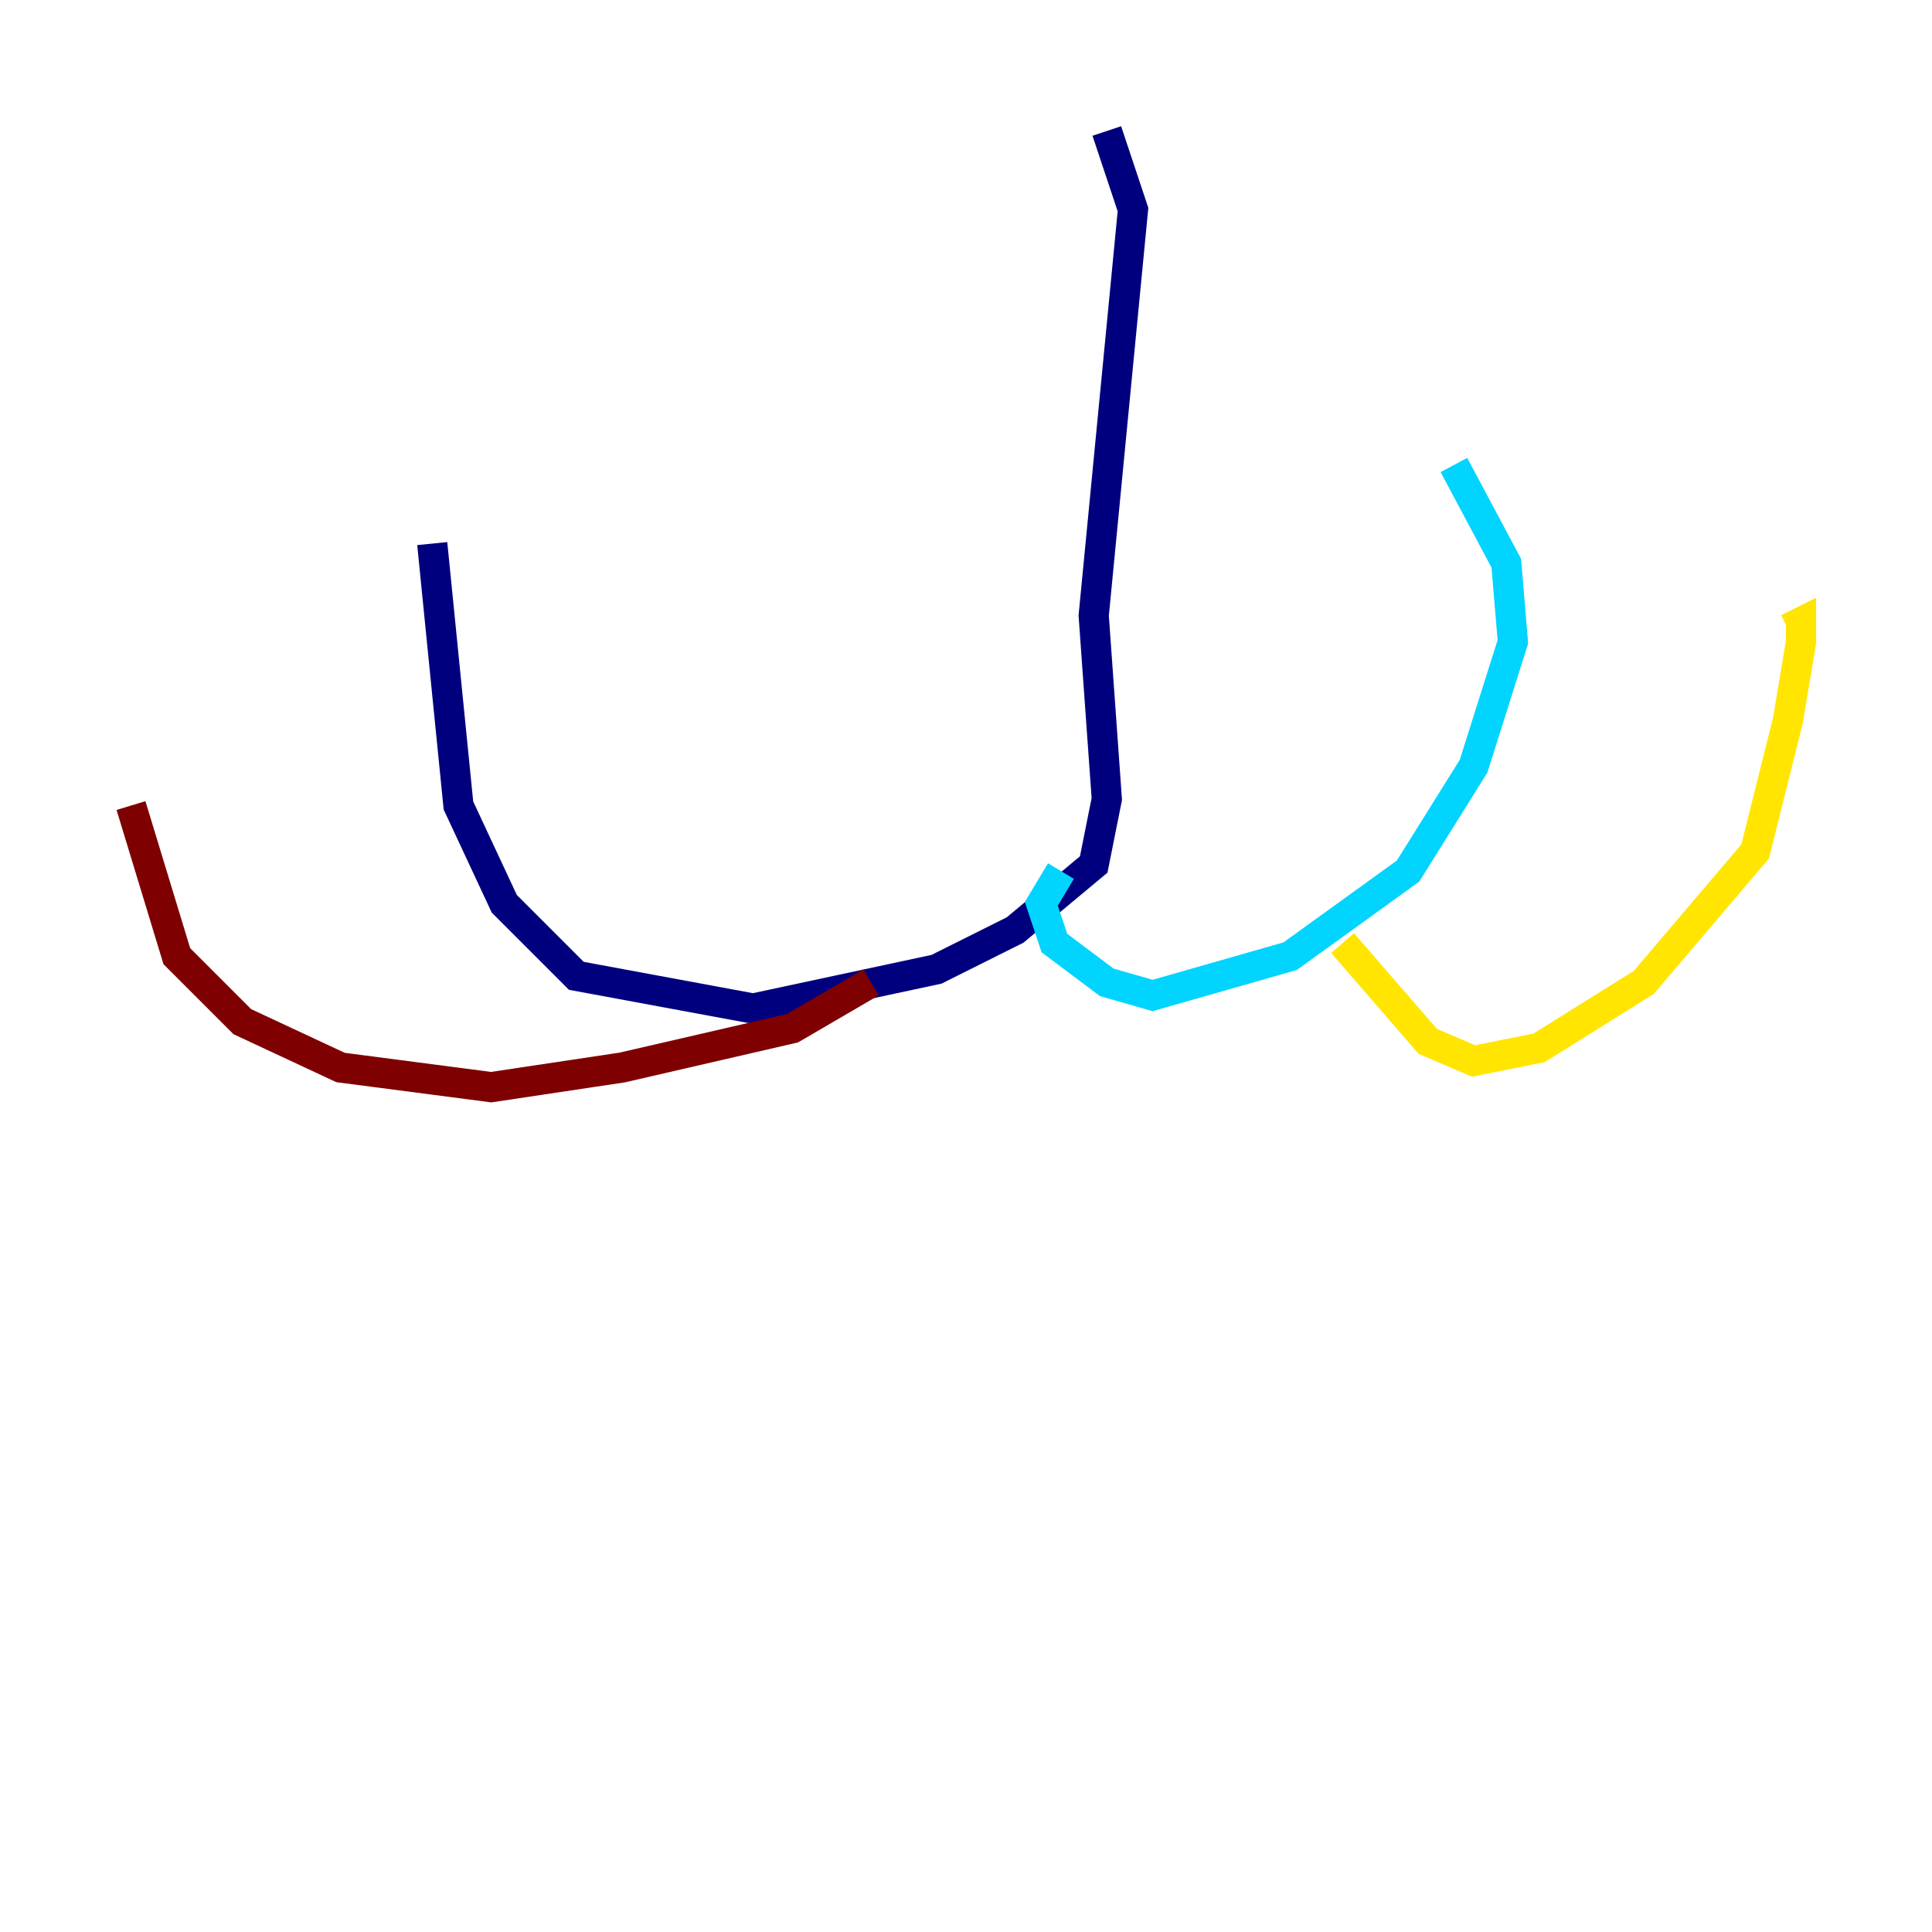 <?xml version="1.0" encoding="utf-8" ?>
<svg baseProfile="tiny" height="128" version="1.2" viewBox="0,0,128,128" width="128" xmlns="http://www.w3.org/2000/svg" xmlns:ev="http://www.w3.org/2001/xml-events" xmlns:xlink="http://www.w3.org/1999/xlink"><defs /><polyline fill="none" points="73.329,8.678 75.064,13.885 72.461,40.786 73.329,52.936 72.461,57.275 67.254,61.614 62.047,64.217 49.898,66.82 38.183,64.651 33.41,59.878 30.373,53.37 28.637,36.014" stroke="#00007f" stroke-width="2" /><polyline fill="none" points="70.291,57.709 68.99,59.878 69.858,62.481 73.329,65.085 76.366,65.953 85.478,63.349 93.288,57.709 97.627,50.766 100.231,42.522 99.797,37.315 96.325,30.807" stroke="#00d4ff" stroke-width="2" /><polyline fill="none" points="88.949,62.481 94.59,68.99 97.627,70.291 101.966,69.424 108.909,65.085 116.285,56.407 118.454,47.729 119.322,42.522 119.322,41.22 118.454,41.654" stroke="#ffe500" stroke-width="2" /><polyline fill="none" points="57.709,65.085 52.502,68.122 41.22,70.725 32.542,72.027 22.563,70.725 16.054,67.688 11.715,63.349 8.678,53.37" stroke="#7f0000" stroke-width="2" /></svg>